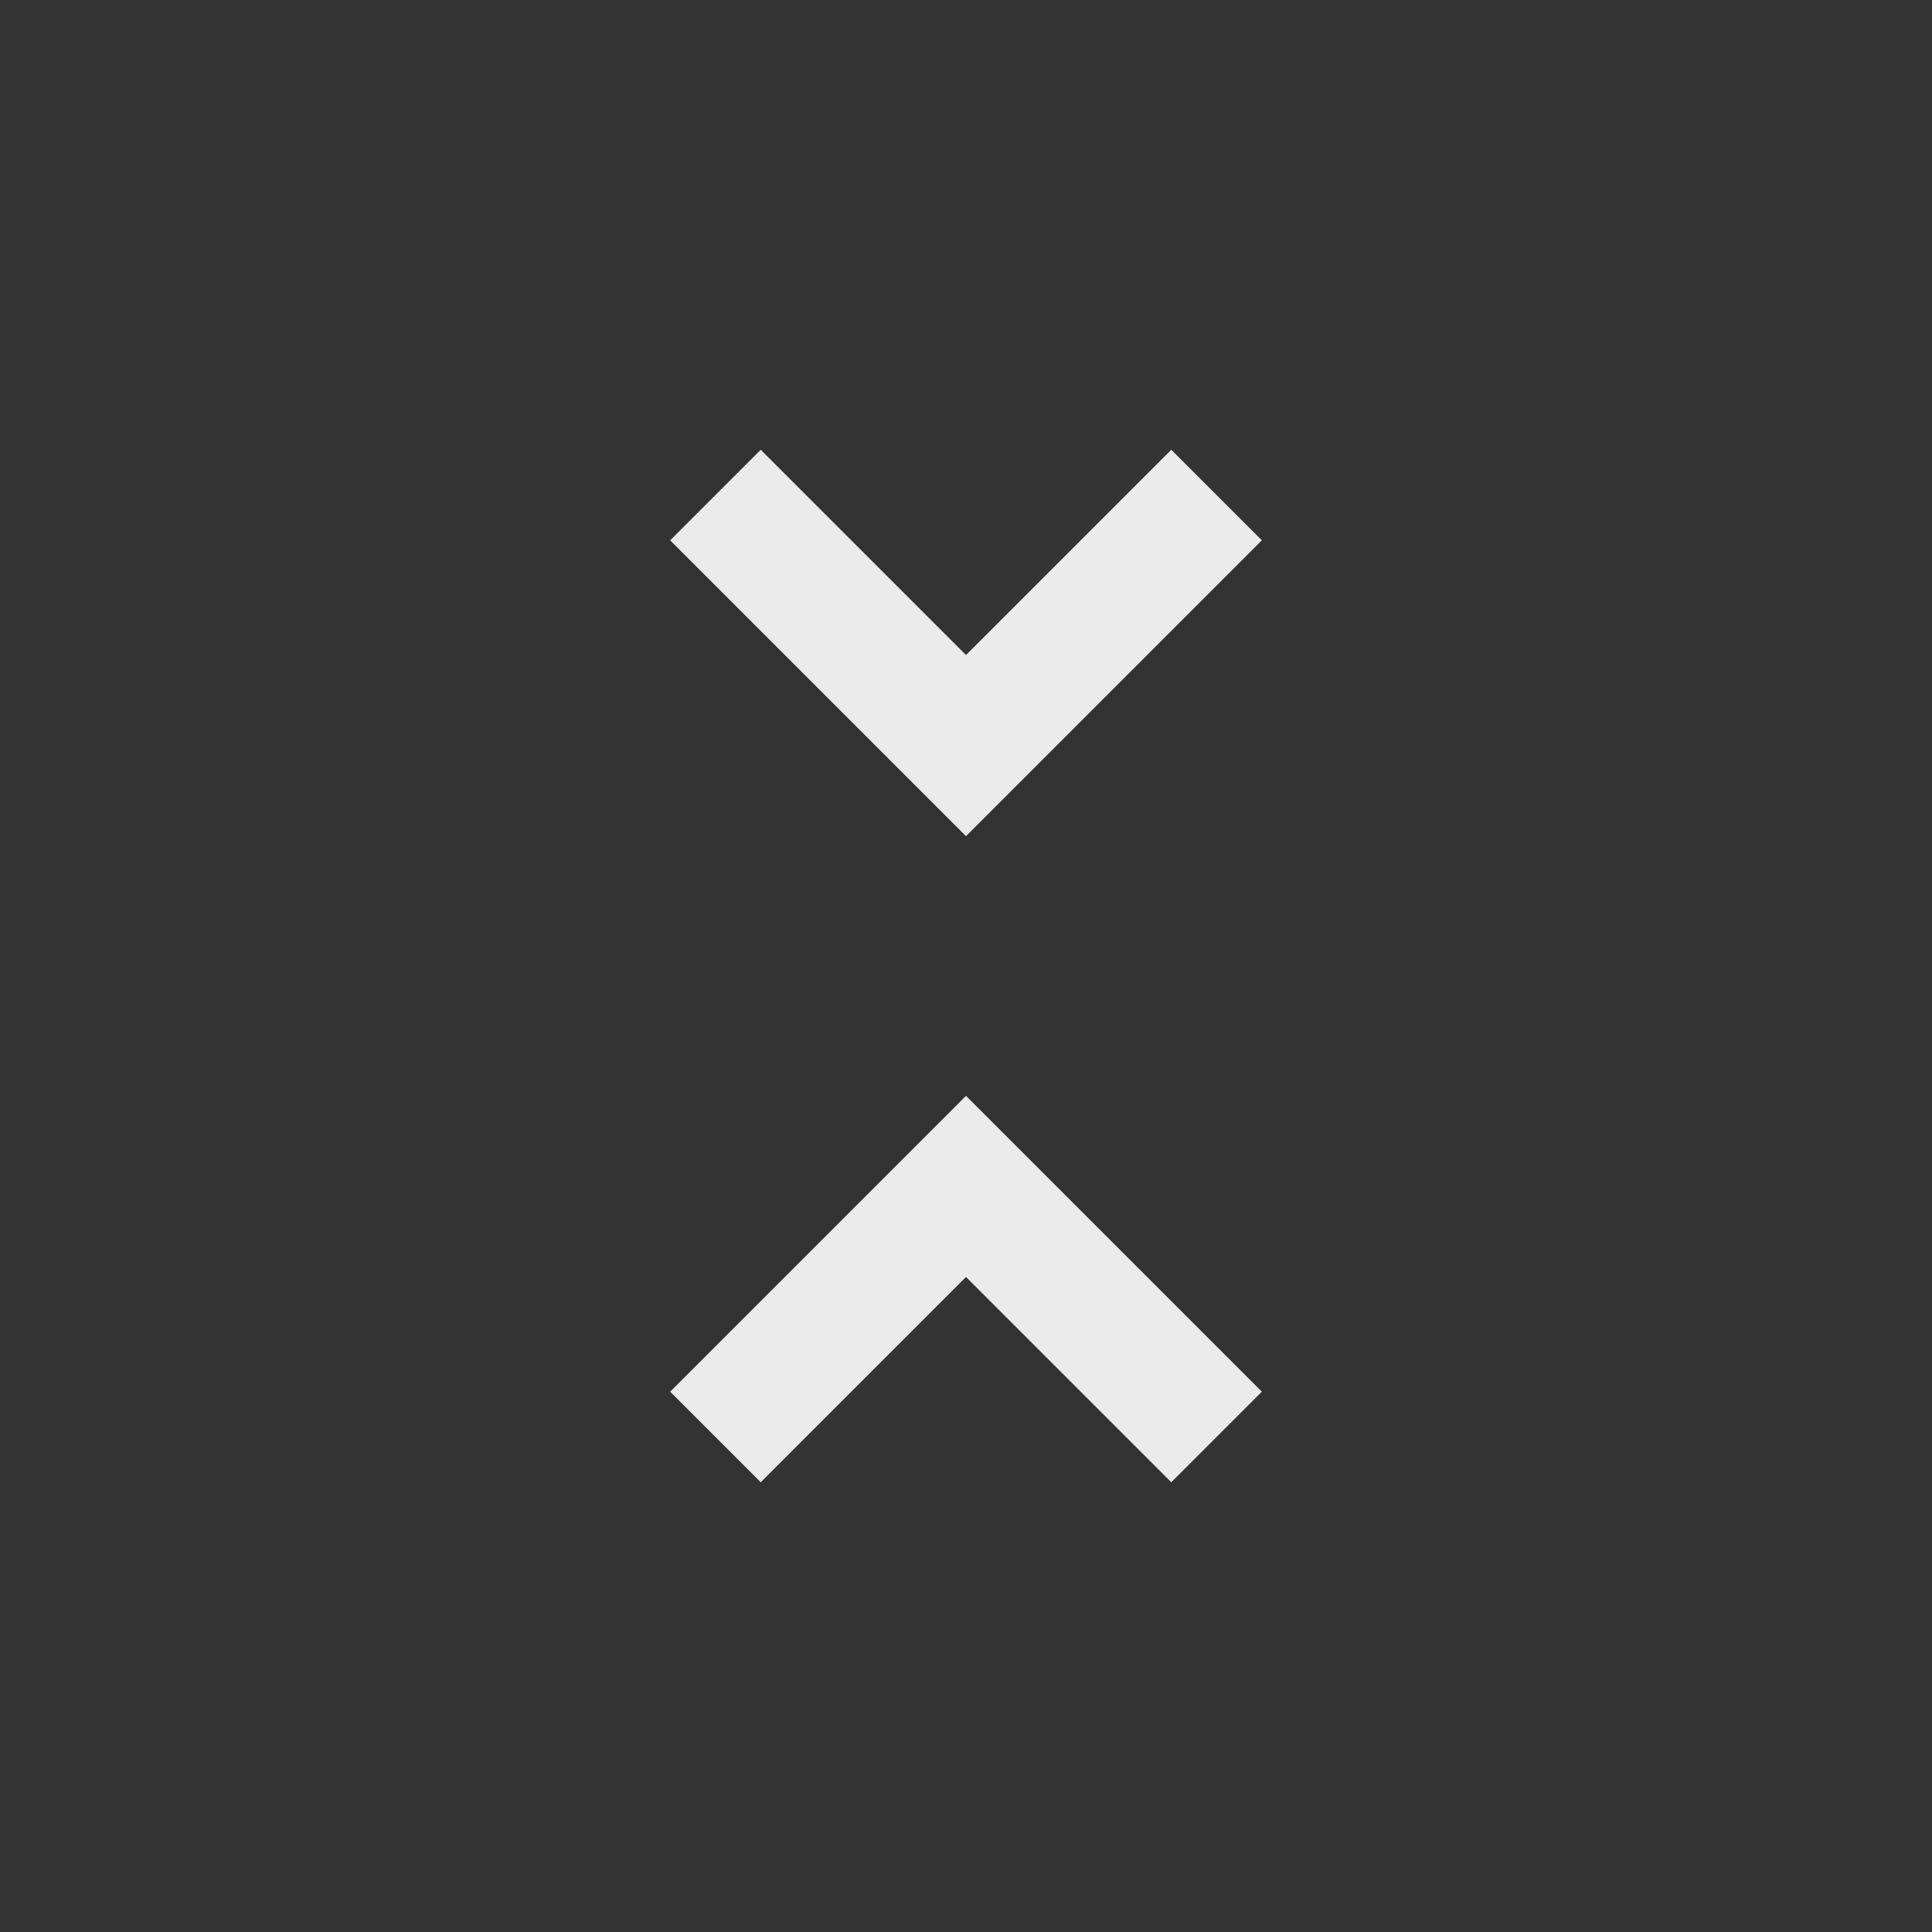 <!-- Generated by IcoMoon.io -->
<svg version="1.1" xmlns="http://www.w3.org/2000/svg" width="24" height="24" viewBox="0 0 24 24">
<rect x="0" y="0" width="24" height="24" fill="#333333" stroke="none"/>
<title>unfold_less</title>
<path fill="#ebebeb" d="M15.675 6.712l-3.675 3.675-3.675-3.675 1.125-1.125 2.55 2.55 2.55-2.55zM8.325 17.288l3.675-3.675 3.675 3.675-1.125 1.125-2.55-2.55-2.55 2.55z"></path>
</svg>
